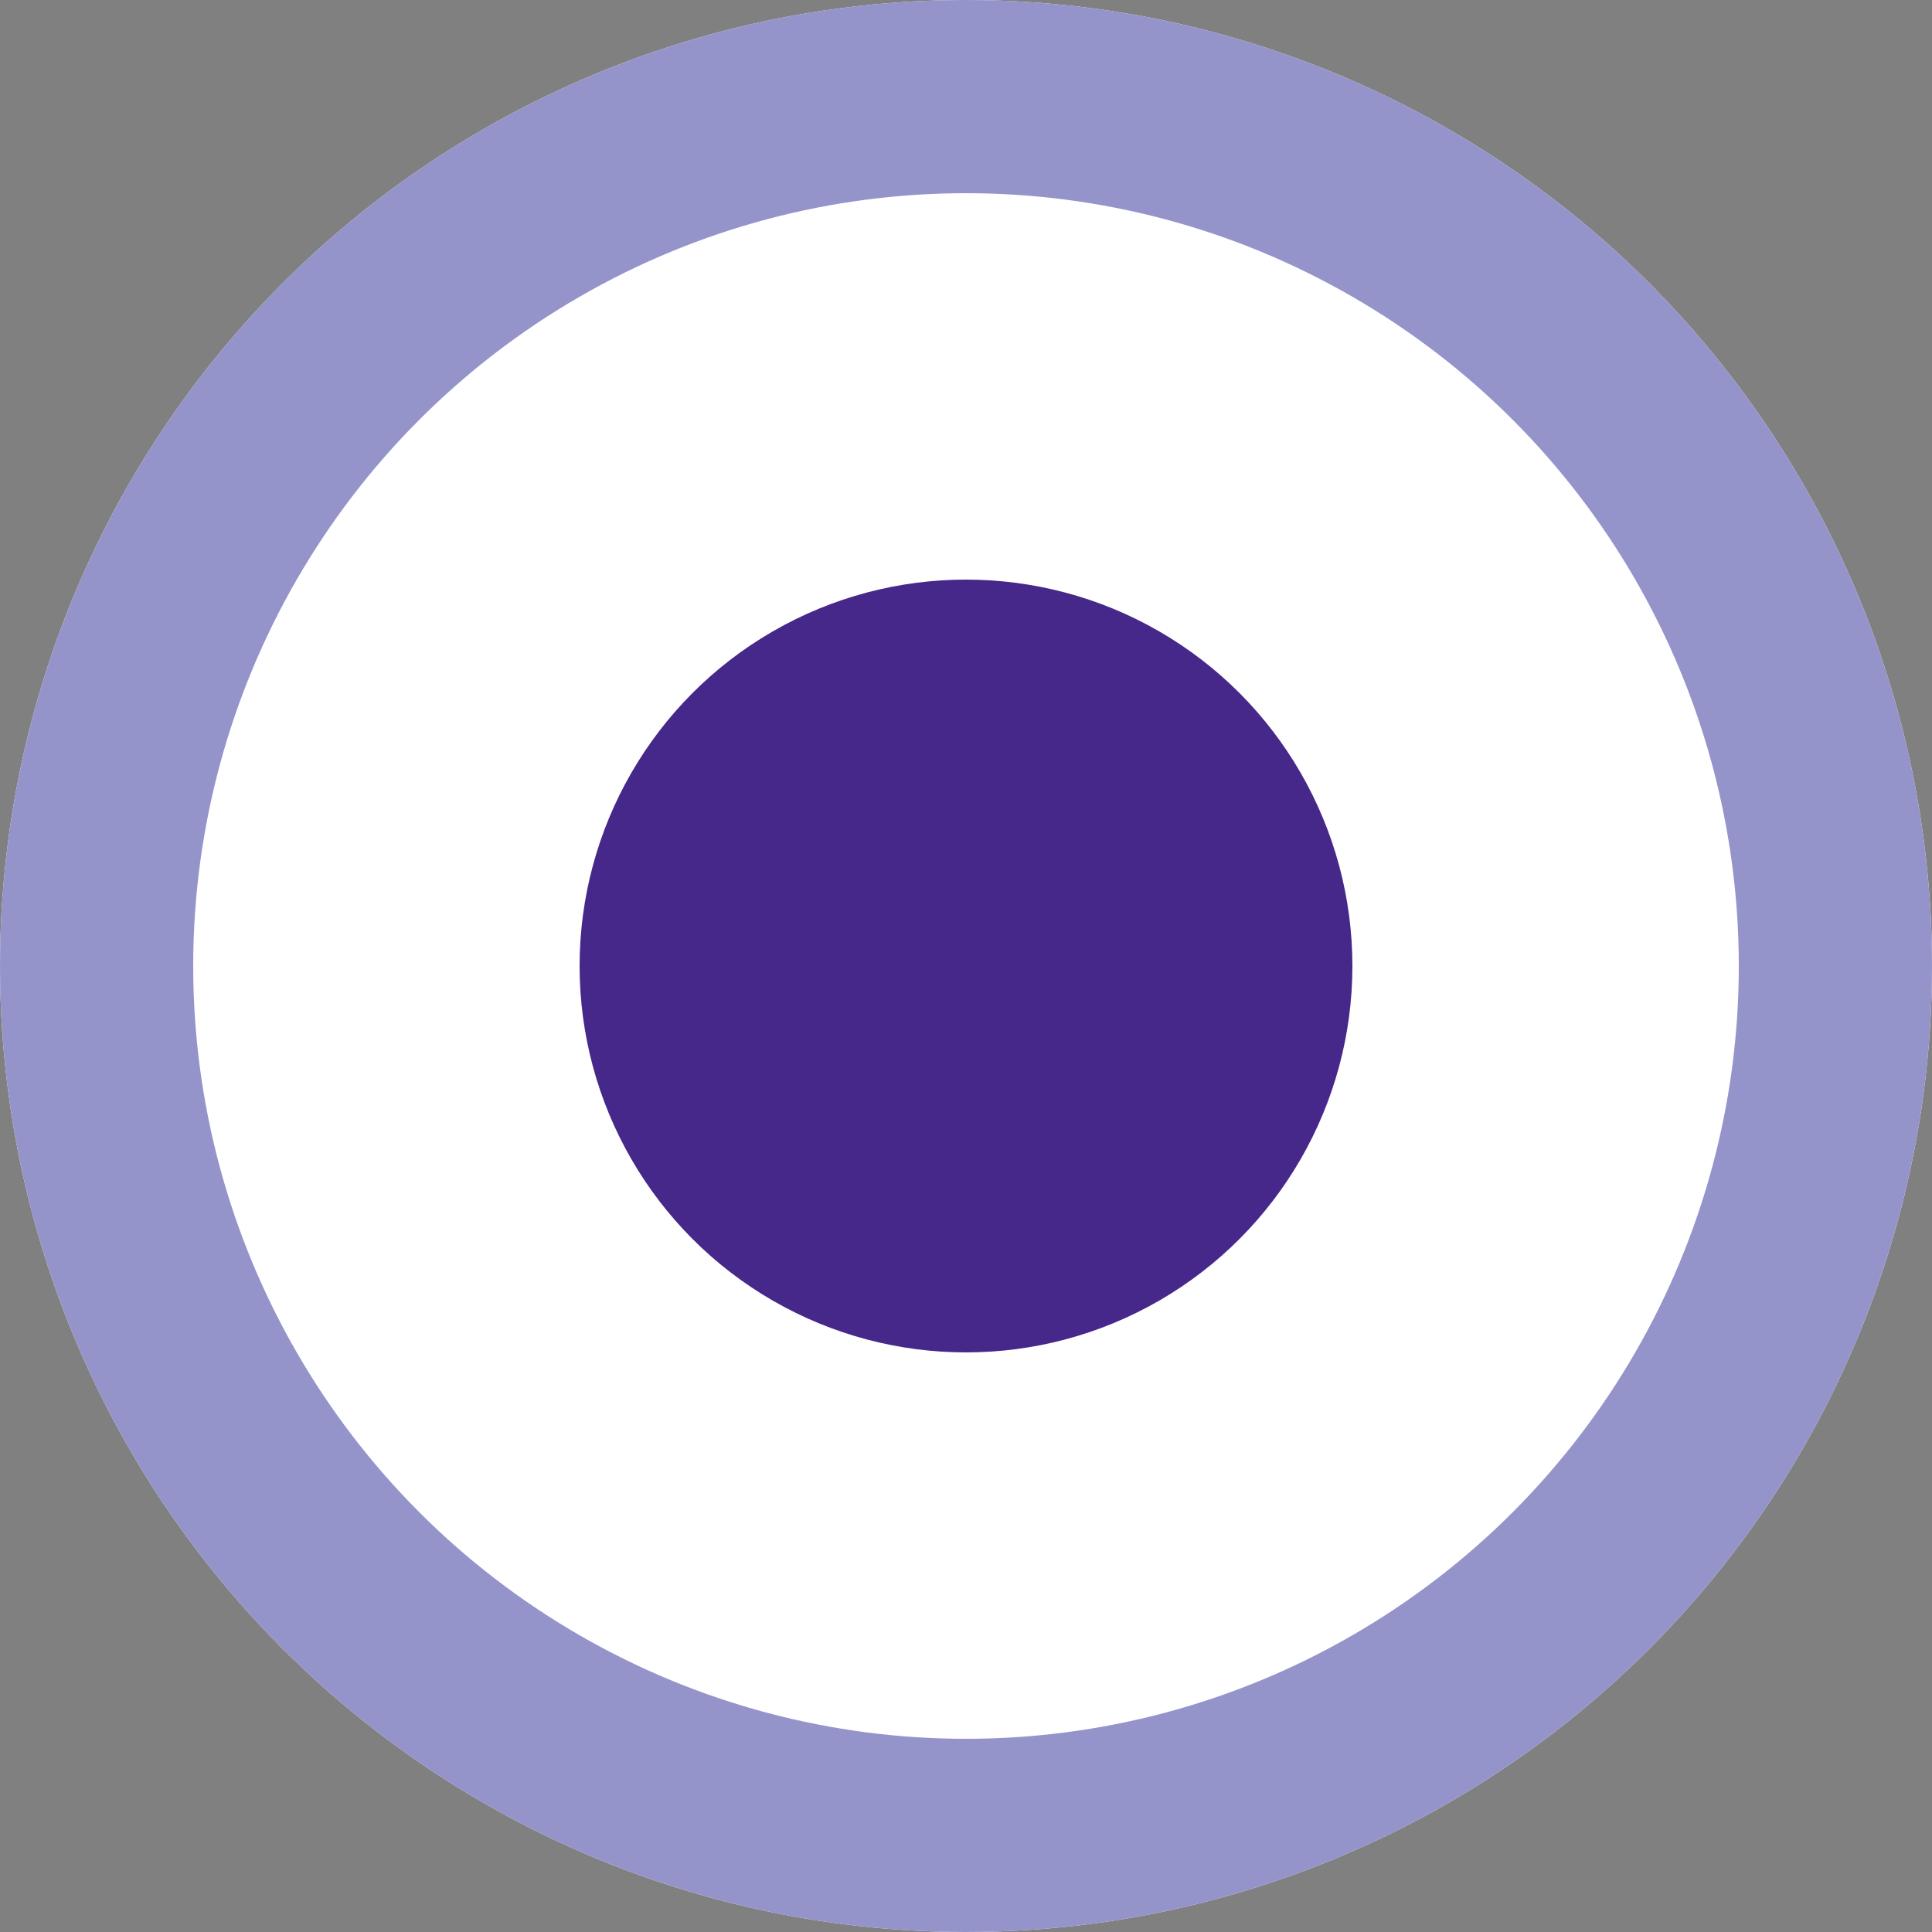 <svg xmlns="http://www.w3.org/2000/svg" width="20" height="20" viewBox="0 0 20 20"><rect x="0" y="0" width="20" height="20" fill="#808080" stroke="none"/><g transform="translate(-1019.334 -407.334)"><g transform="translate(1019.334 407.334)" fill="#fff" stroke="#9494cb" stroke-width="2"><circle cx="10" cy="10" r="10" stroke="none"/><circle cx="10" cy="10" r="9" fill="none"/></g><circle cx="4" cy="4" r="4" transform="translate(1025.334 413.334)" fill="#46278a"/></g></svg>